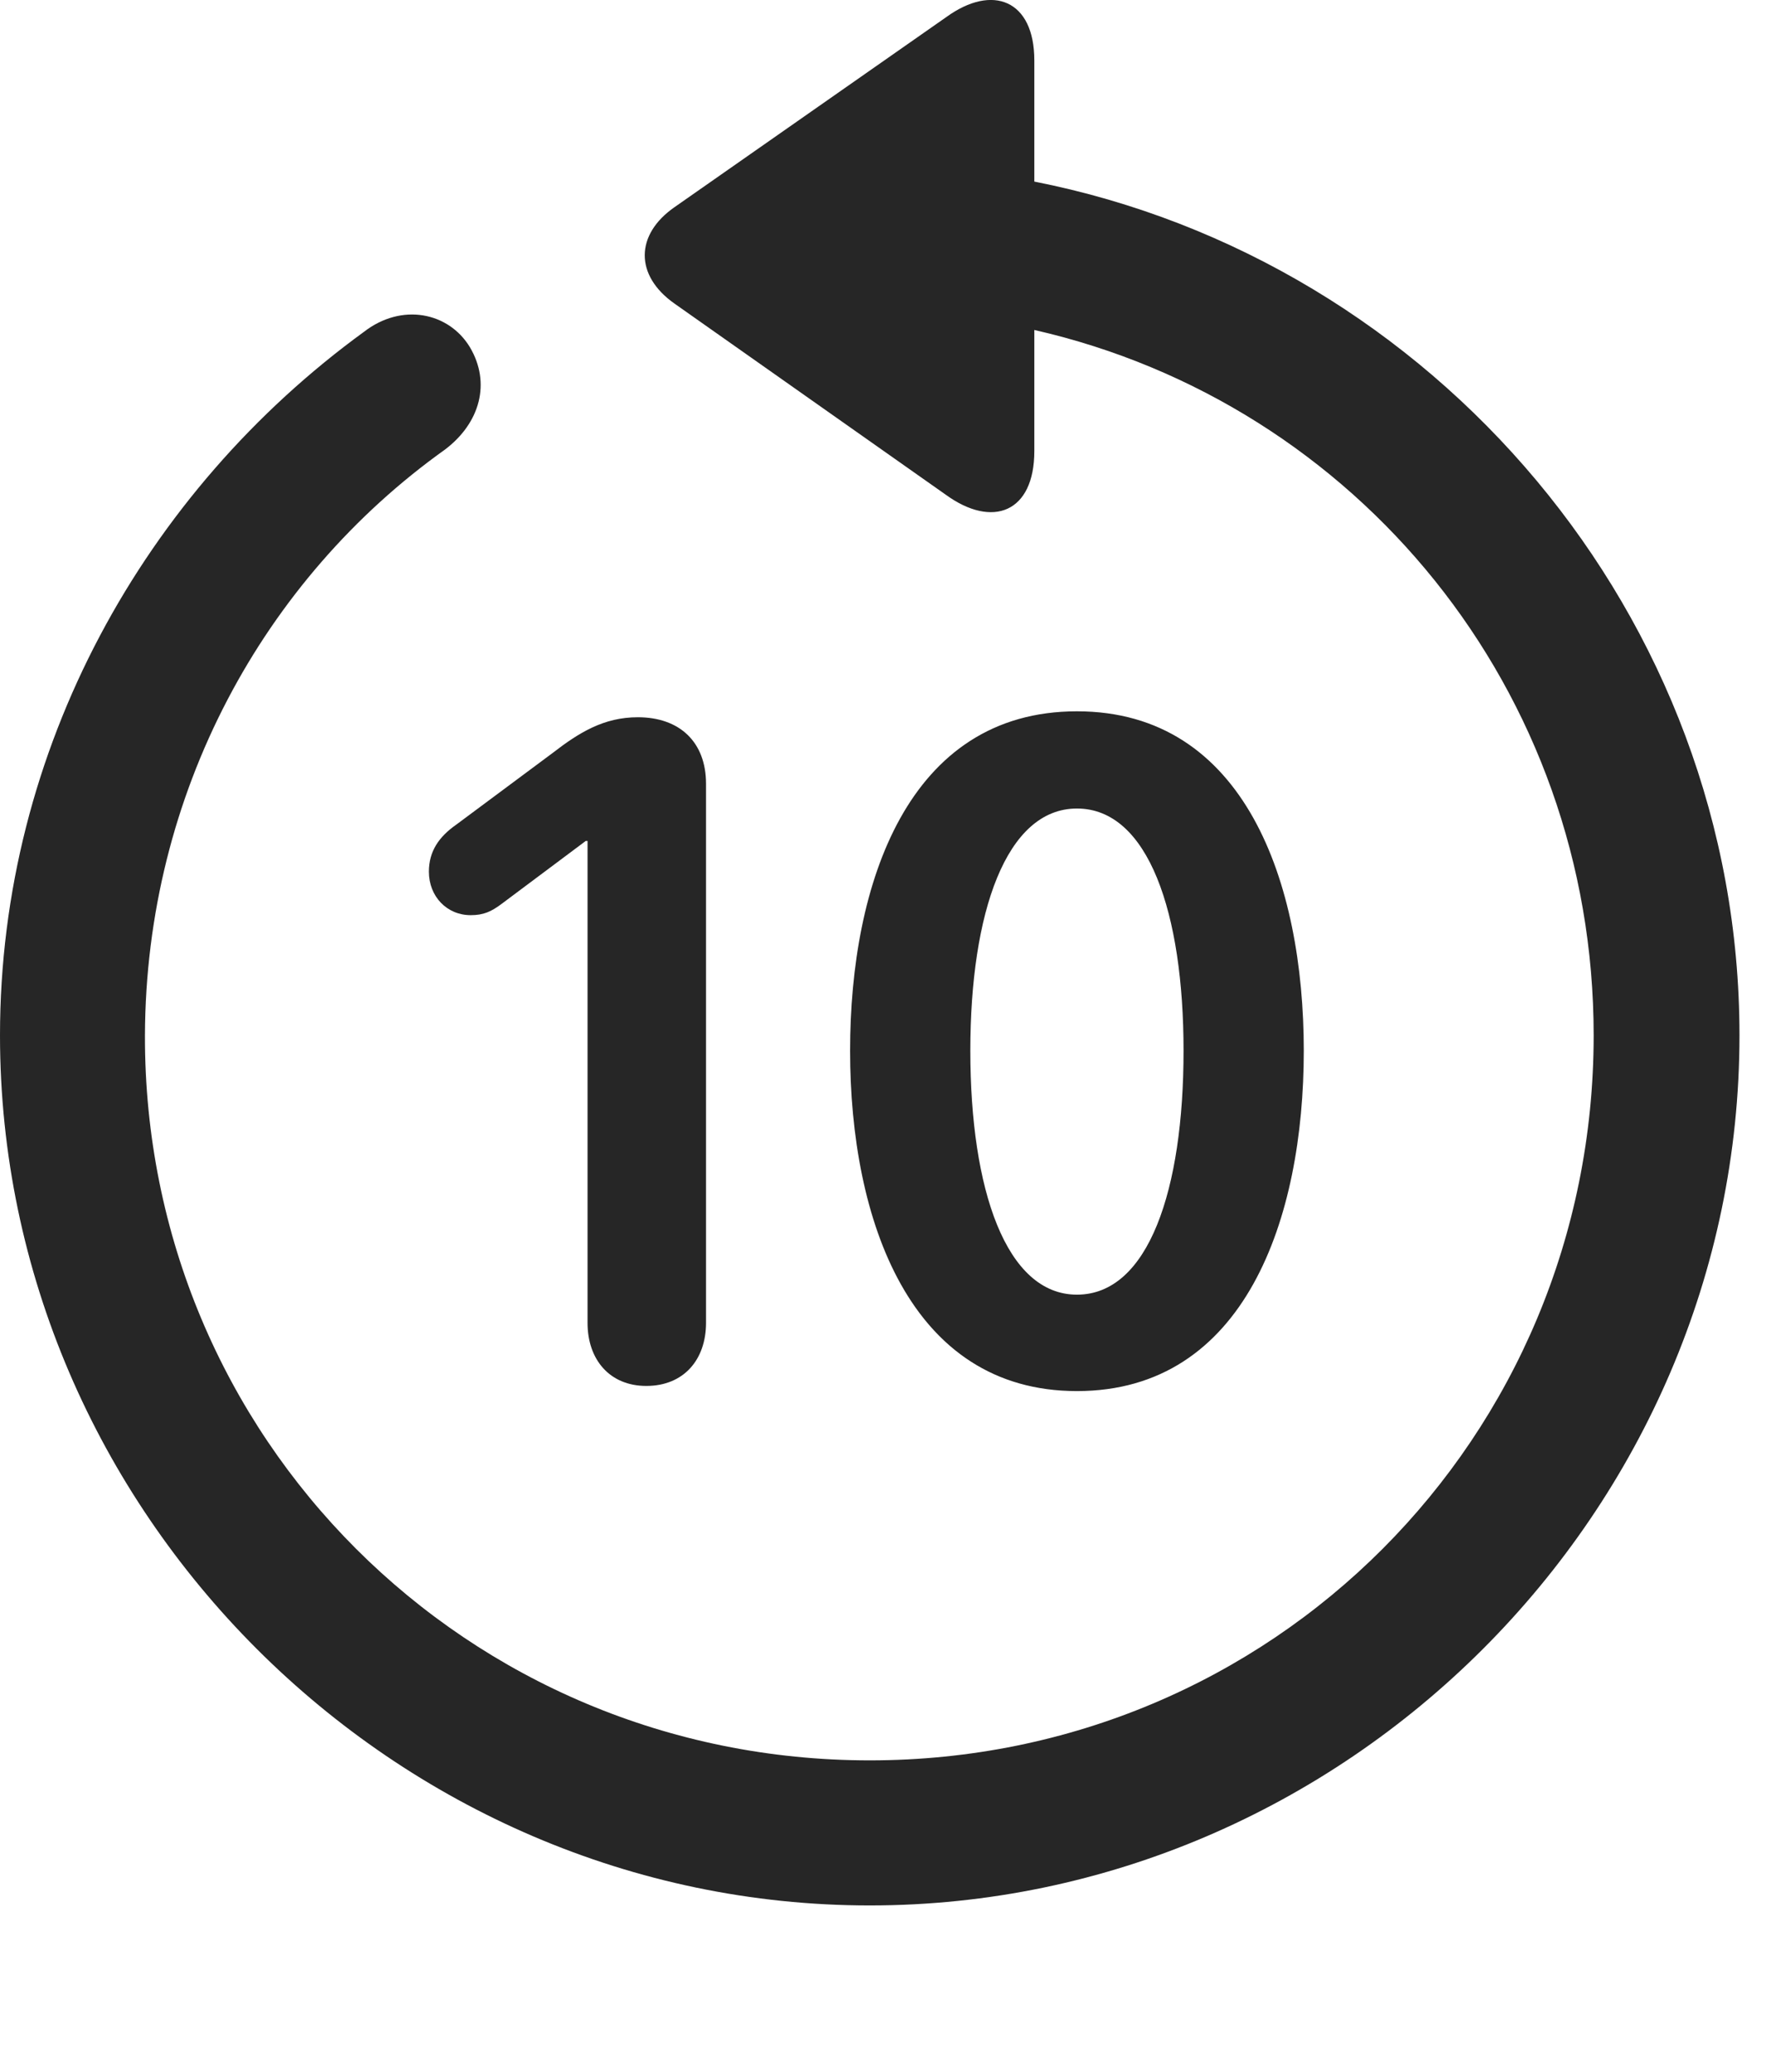 <?xml version="1.0" encoding="UTF-8"?>
<!--Generator: Apple Native CoreSVG 232.5-->
<!DOCTYPE svg
PUBLIC "-//W3C//DTD SVG 1.1//EN"
       "http://www.w3.org/Graphics/SVG/1.1/DTD/svg11.dtd">
<svg version="1.1" xmlns="http://www.w3.org/2000/svg" xmlns:xlink="http://www.w3.org/1999/xlink" width="20.283" height="23.719">
 <g>
  <rect height="23.719" opacity="0" width="20.283" x="0" y="0"/>
  <path d="M0 11.854C0 17.304 4.521 21.816 9.961 21.816C15.41 21.816 19.922 17.304 19.922 11.854C19.922 7.05 16.416 2.978 11.846 2.079L11.846 0.692C11.846-0.001 11.367-0.187 10.84 0.194L7.725 2.372C7.275 2.685 7.266 3.153 7.725 3.476L10.83 5.663C11.367 6.054 11.846 5.868 11.846 5.165L11.846 3.778C15.537 4.618 18.252 7.899 18.252 11.854C18.252 16.464 14.57 20.155 9.961 20.155C5.352 20.155 1.65 16.464 1.66 11.854C1.67 9.081 3.018 6.63 5.098 5.146C5.498 4.843 5.625 4.384 5.381 3.974C5.137 3.573 4.6 3.466 4.17 3.798C1.66 5.624 0 8.573 0 11.854Z" fill="#000000" fill-opacity="0.85"/>
  <path d="M7.402 15.868C7.832 15.868 8.086 15.566 8.086 15.146L8.086 8.974C8.086 8.495 7.783 8.212 7.305 8.212C6.914 8.212 6.631 8.388 6.328 8.622L5.225 9.442C5.029 9.579 4.912 9.745 4.912 9.98C4.912 10.263 5.117 10.478 5.391 10.478C5.537 10.478 5.625 10.438 5.742 10.351L6.709 9.628L6.729 9.628L6.729 15.146C6.729 15.566 6.982 15.868 7.402 15.868ZM12.334 15.927C14.258 15.927 14.932 13.954 14.932 12.03C14.932 10.107 14.258 8.144 12.334 8.144C10.4 8.144 9.736 10.116 9.736 12.03C9.736 13.964 10.42 15.927 12.334 15.927ZM12.334 14.823C11.523 14.823 11.113 13.622 11.113 12.03C11.113 10.448 11.523 9.257 12.334 9.257C13.154 9.257 13.555 10.458 13.555 12.03C13.555 13.622 13.154 14.823 12.334 14.823Z" fill="#000000" fill-opacity="0.85"/>
 </g>
</svg>
